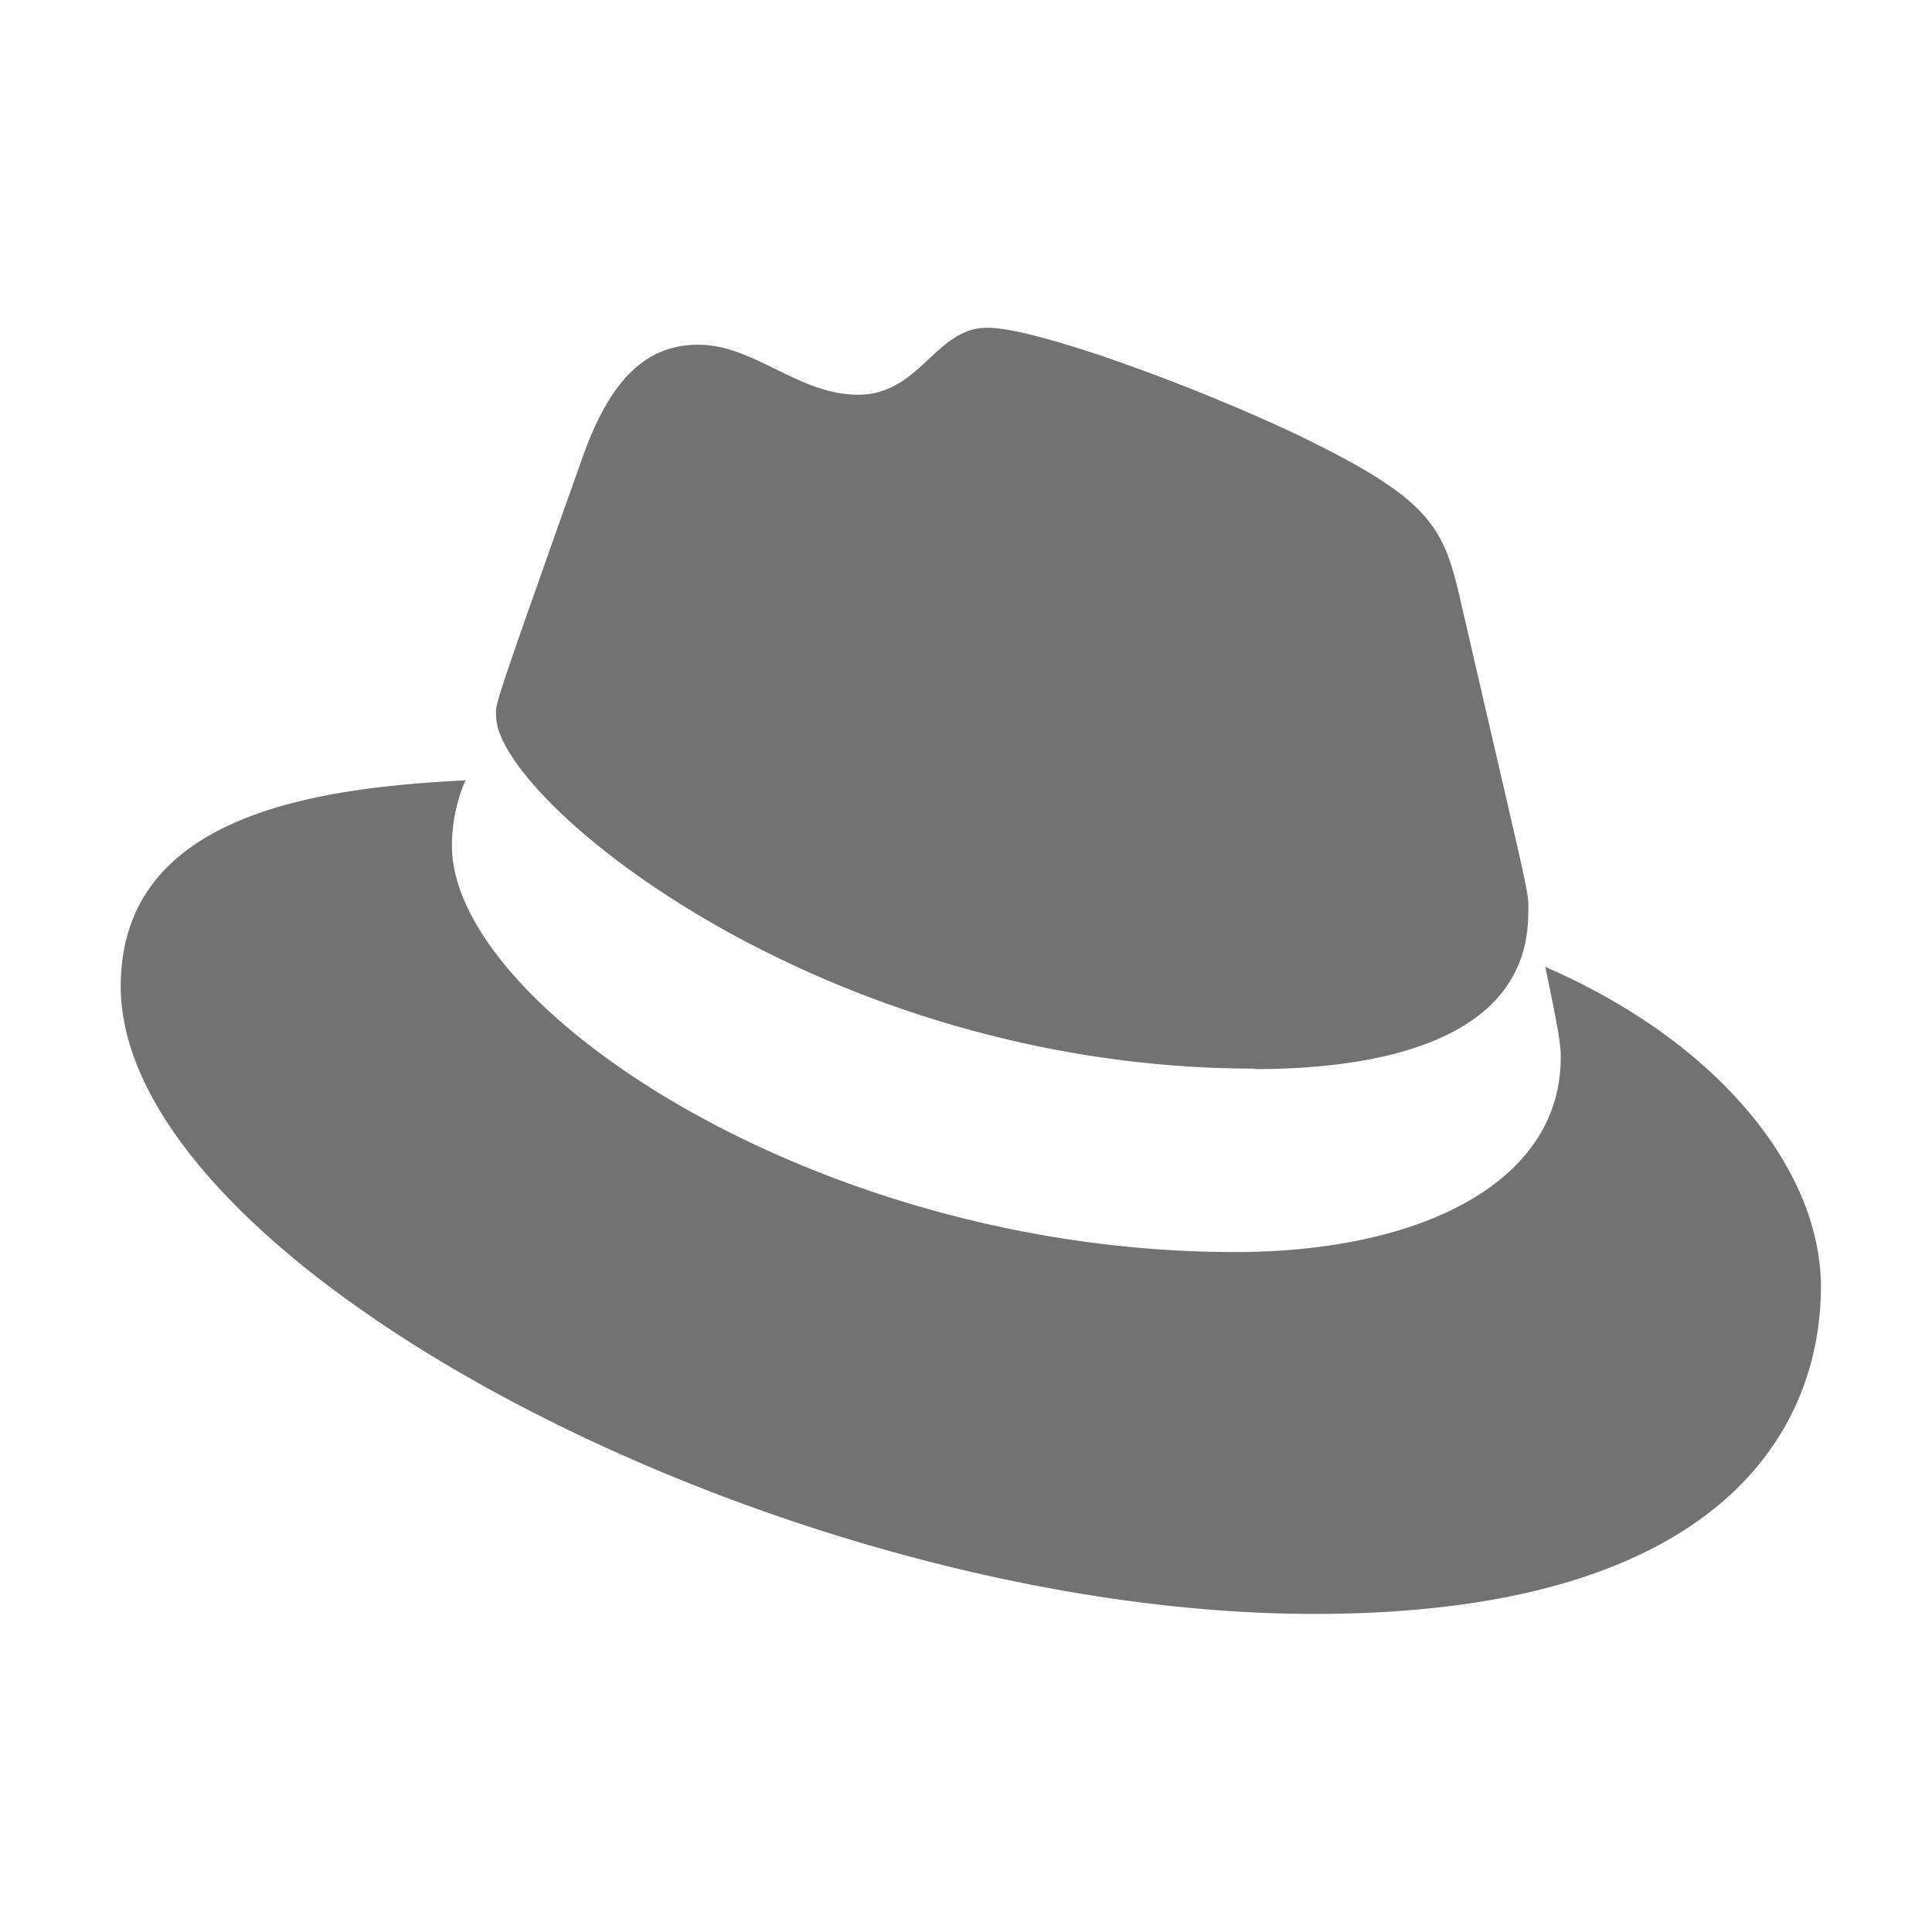 ﻿<?xml version='1.0' encoding='UTF-8'?>
<svg viewBox="-2 -2.002 32 32" xmlns="http://www.w3.org/2000/svg">
  <g transform="matrix(0.055, 0, 0, 0.055, 0, 0)">
    <path d="M341.52, 285.56C375.17, 285.56 423.86, 278.62 423.86, 238.56C424.08, 231.82 424.72, 236.74 402.98, 142.32C398.36, 123.17 394.3, 114.48 360.67, 97.67C334.58, 84.33 277.75, 62.3 260.94, 62.3C245.28, 62.3 240.74, 82.47 222.07, 82.47C204.07, 82.47 190.76, 67.41 173.95, 67.41C157.81, 67.41 147.29, 78.41 139.17, 101.03C111.67, 178.58 112.89, 175.3 113.05, 179.3C113.05, 204.1 210.69, 285.41 341.52, 285.41M429, 254.84C433.65, 276.84 433.65, 279.19 433.65, 282.09C433.65, 319.75 391.32, 340.65 335.65, 340.65C209.91, 340.73 99.74, 267 99.74, 218.32A49.55 49.55 0 0 1 103.8, 198.6C58.56, 200.86 0, 208.93 0, 260.63C0, 345.3 200.63, 449.63 359.49, 449.63C481.28, 449.63 512, 394.55 512, 351.05C512, 316.84 482.41, 278 429.07, 254.81" fill="#727272" fill-opacity="1" class="Black" />
  </g>
</svg>